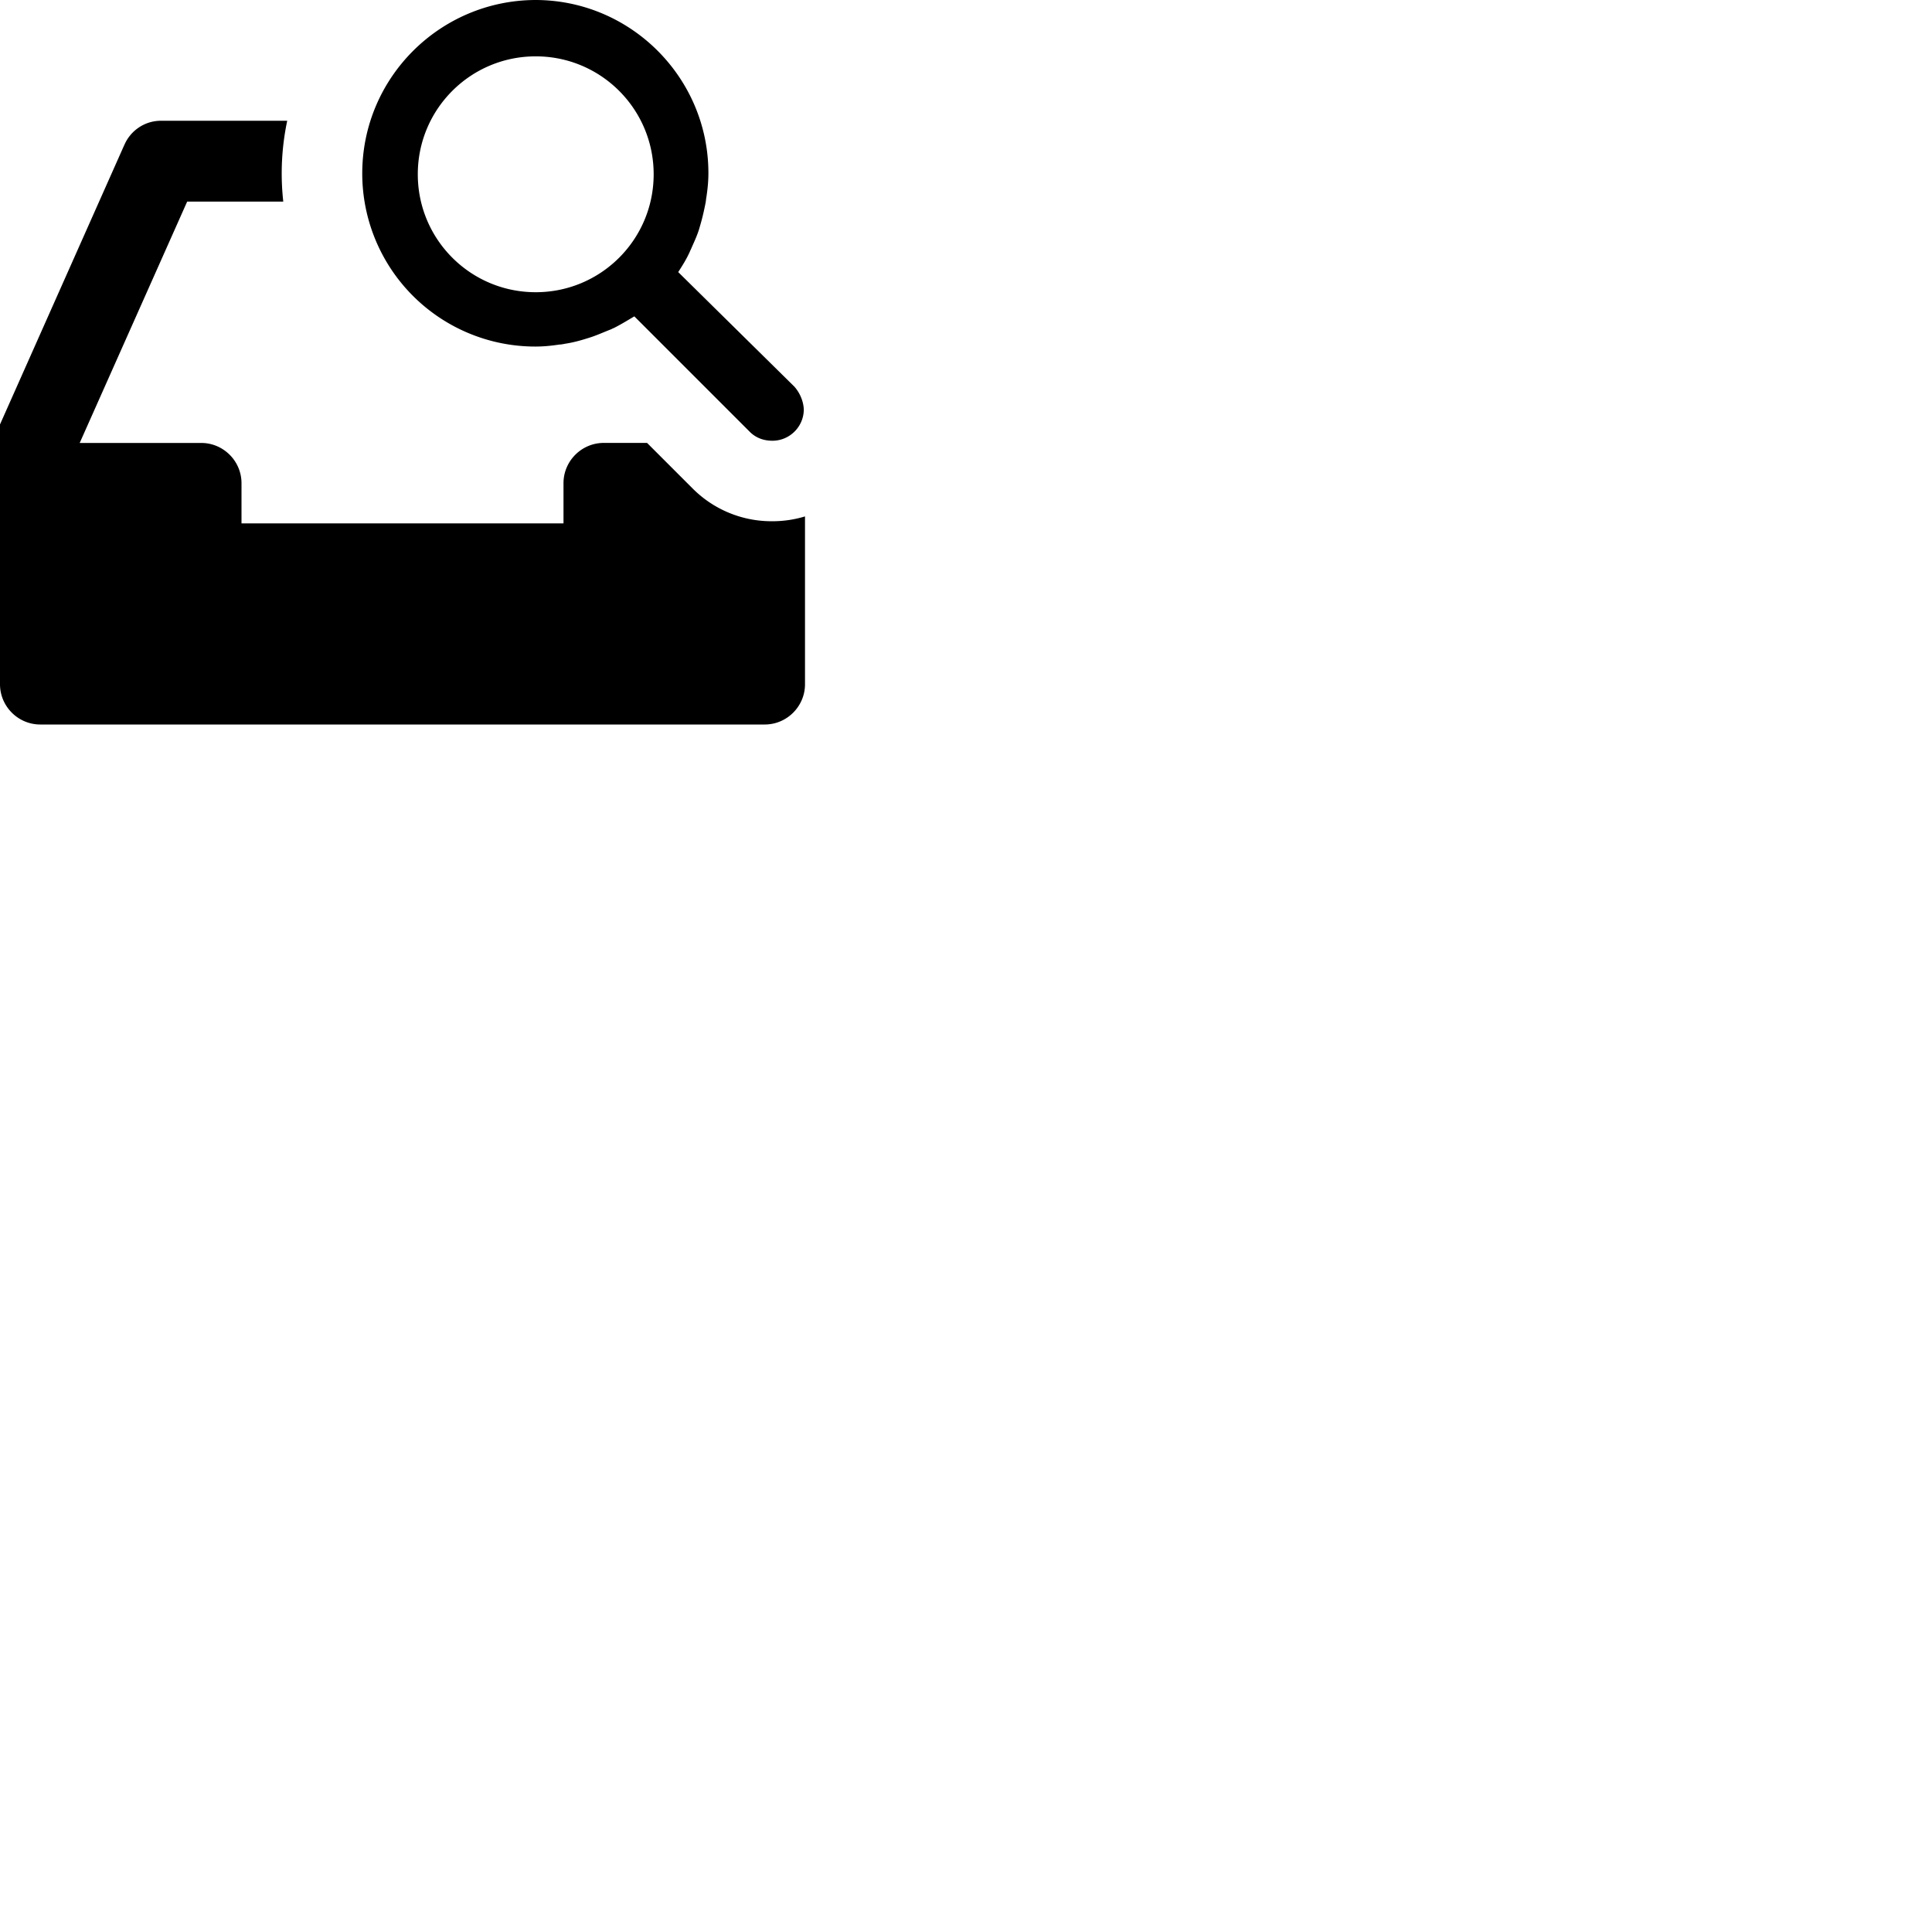 <svg width="24" height="24" viewBox="0 0 48 48" fill="none" xmlns="http://www.w3.org/2000/svg"><path d="M7.136 3a6.327 6.327 0 00-.098 2.009H4.65l-2.67 5.996H5c.55 0 1 .45 1 .999v1h8v-1c0-.55.45-1 1-1h1.076l1.14 1.14a2.767 2.767 0 001.974.806c.282 0 .554-.042.81-.12V17c0 .55-.45 1-1 1H1c-.55 0-1-.45-1-1v-6.455L3.08 3.62l.01-.02c.15-.35.5-.6.91-.6h3.136zm3.244 1.33c0 1.62 1.31 2.93 2.93 2.93s2.93-1.31 2.93-2.93-1.31-2.93-2.93-2.93-2.93 1.31-2.93 2.93zm6.47 2.43l2.89 2.85c.13.15.22.35.23.56 0 .43-.35.78-.78.78-.23 0-.42-.08-.56-.22l-2.87-2.87c-.17.1-.33.2-.51.29-.03.01-.06.03-.09.04-.18.07-.35.15-.55.21-.19.06-.37.11-.57.14-.05.01-.1.02-.14.02-.2.03-.39.05-.6.05A4.3 4.3 0 019 4.31C9 1.93 10.93.01 13.3 0c2.37 0 4.3 1.93 4.3 4.3 0 .21-.02.4-.05.6-.01.05-.01.09-.02.14-.04.2-.08.38-.14.58-.05.19-.13.36-.21.54-.01.03-.03.06-.04.09-.08.18-.18.34-.29.51z" fill="currentColor"/></svg>